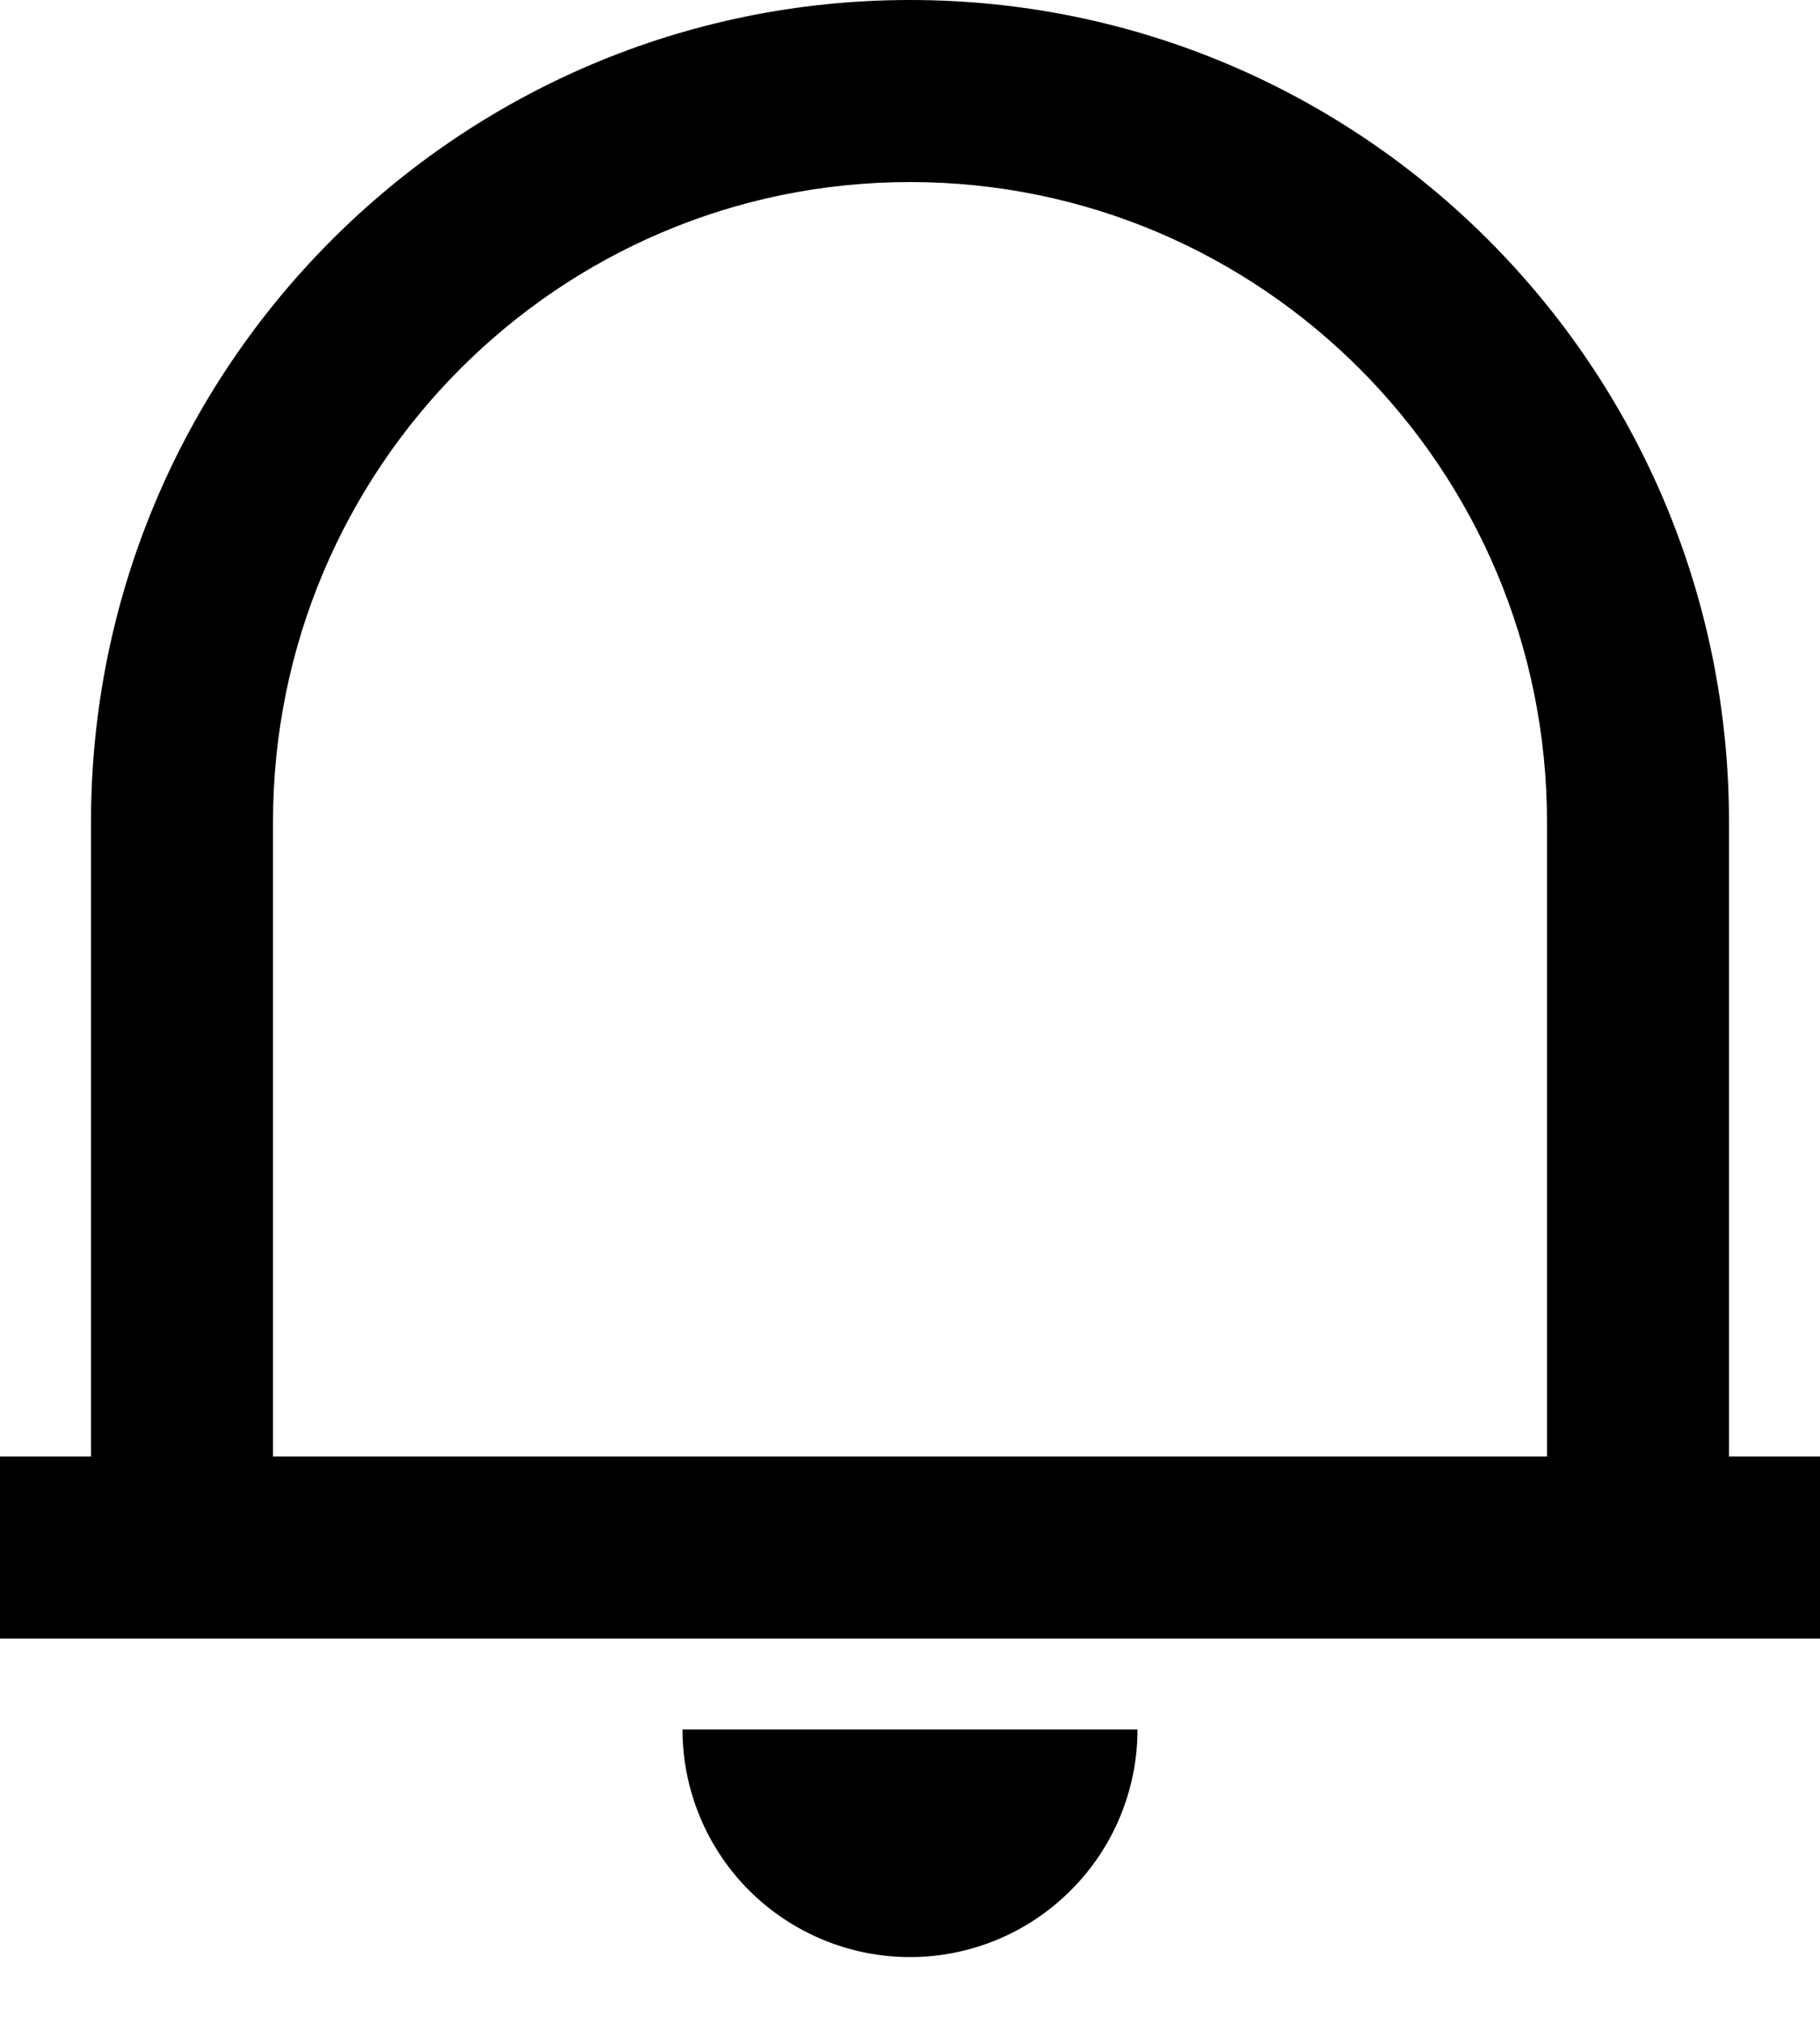 <svg width="9" height="10" viewBox="0 0 9 10" fill="none" xmlns="http://www.w3.org/2000/svg">
<path d="M9 8.1H0V7.2H0.45V4.064C0.45 1.819 2.264 0 4.5 0C6.737 0 8.55 1.819 8.55 4.064V7.2H9V8.1ZM1.35 7.2H7.65V4.064C7.65 2.317 6.24 0.9 4.5 0.9C2.76 0.9 1.35 2.317 1.35 4.064V7.2ZM3.375 8.55H5.625C5.625 8.848 5.506 9.135 5.295 9.345C5.085 9.556 4.798 9.675 4.5 9.675C4.202 9.675 3.915 9.556 3.704 9.345C3.494 9.135 3.375 8.848 3.375 8.55Z" fill="black"/>
</svg>

